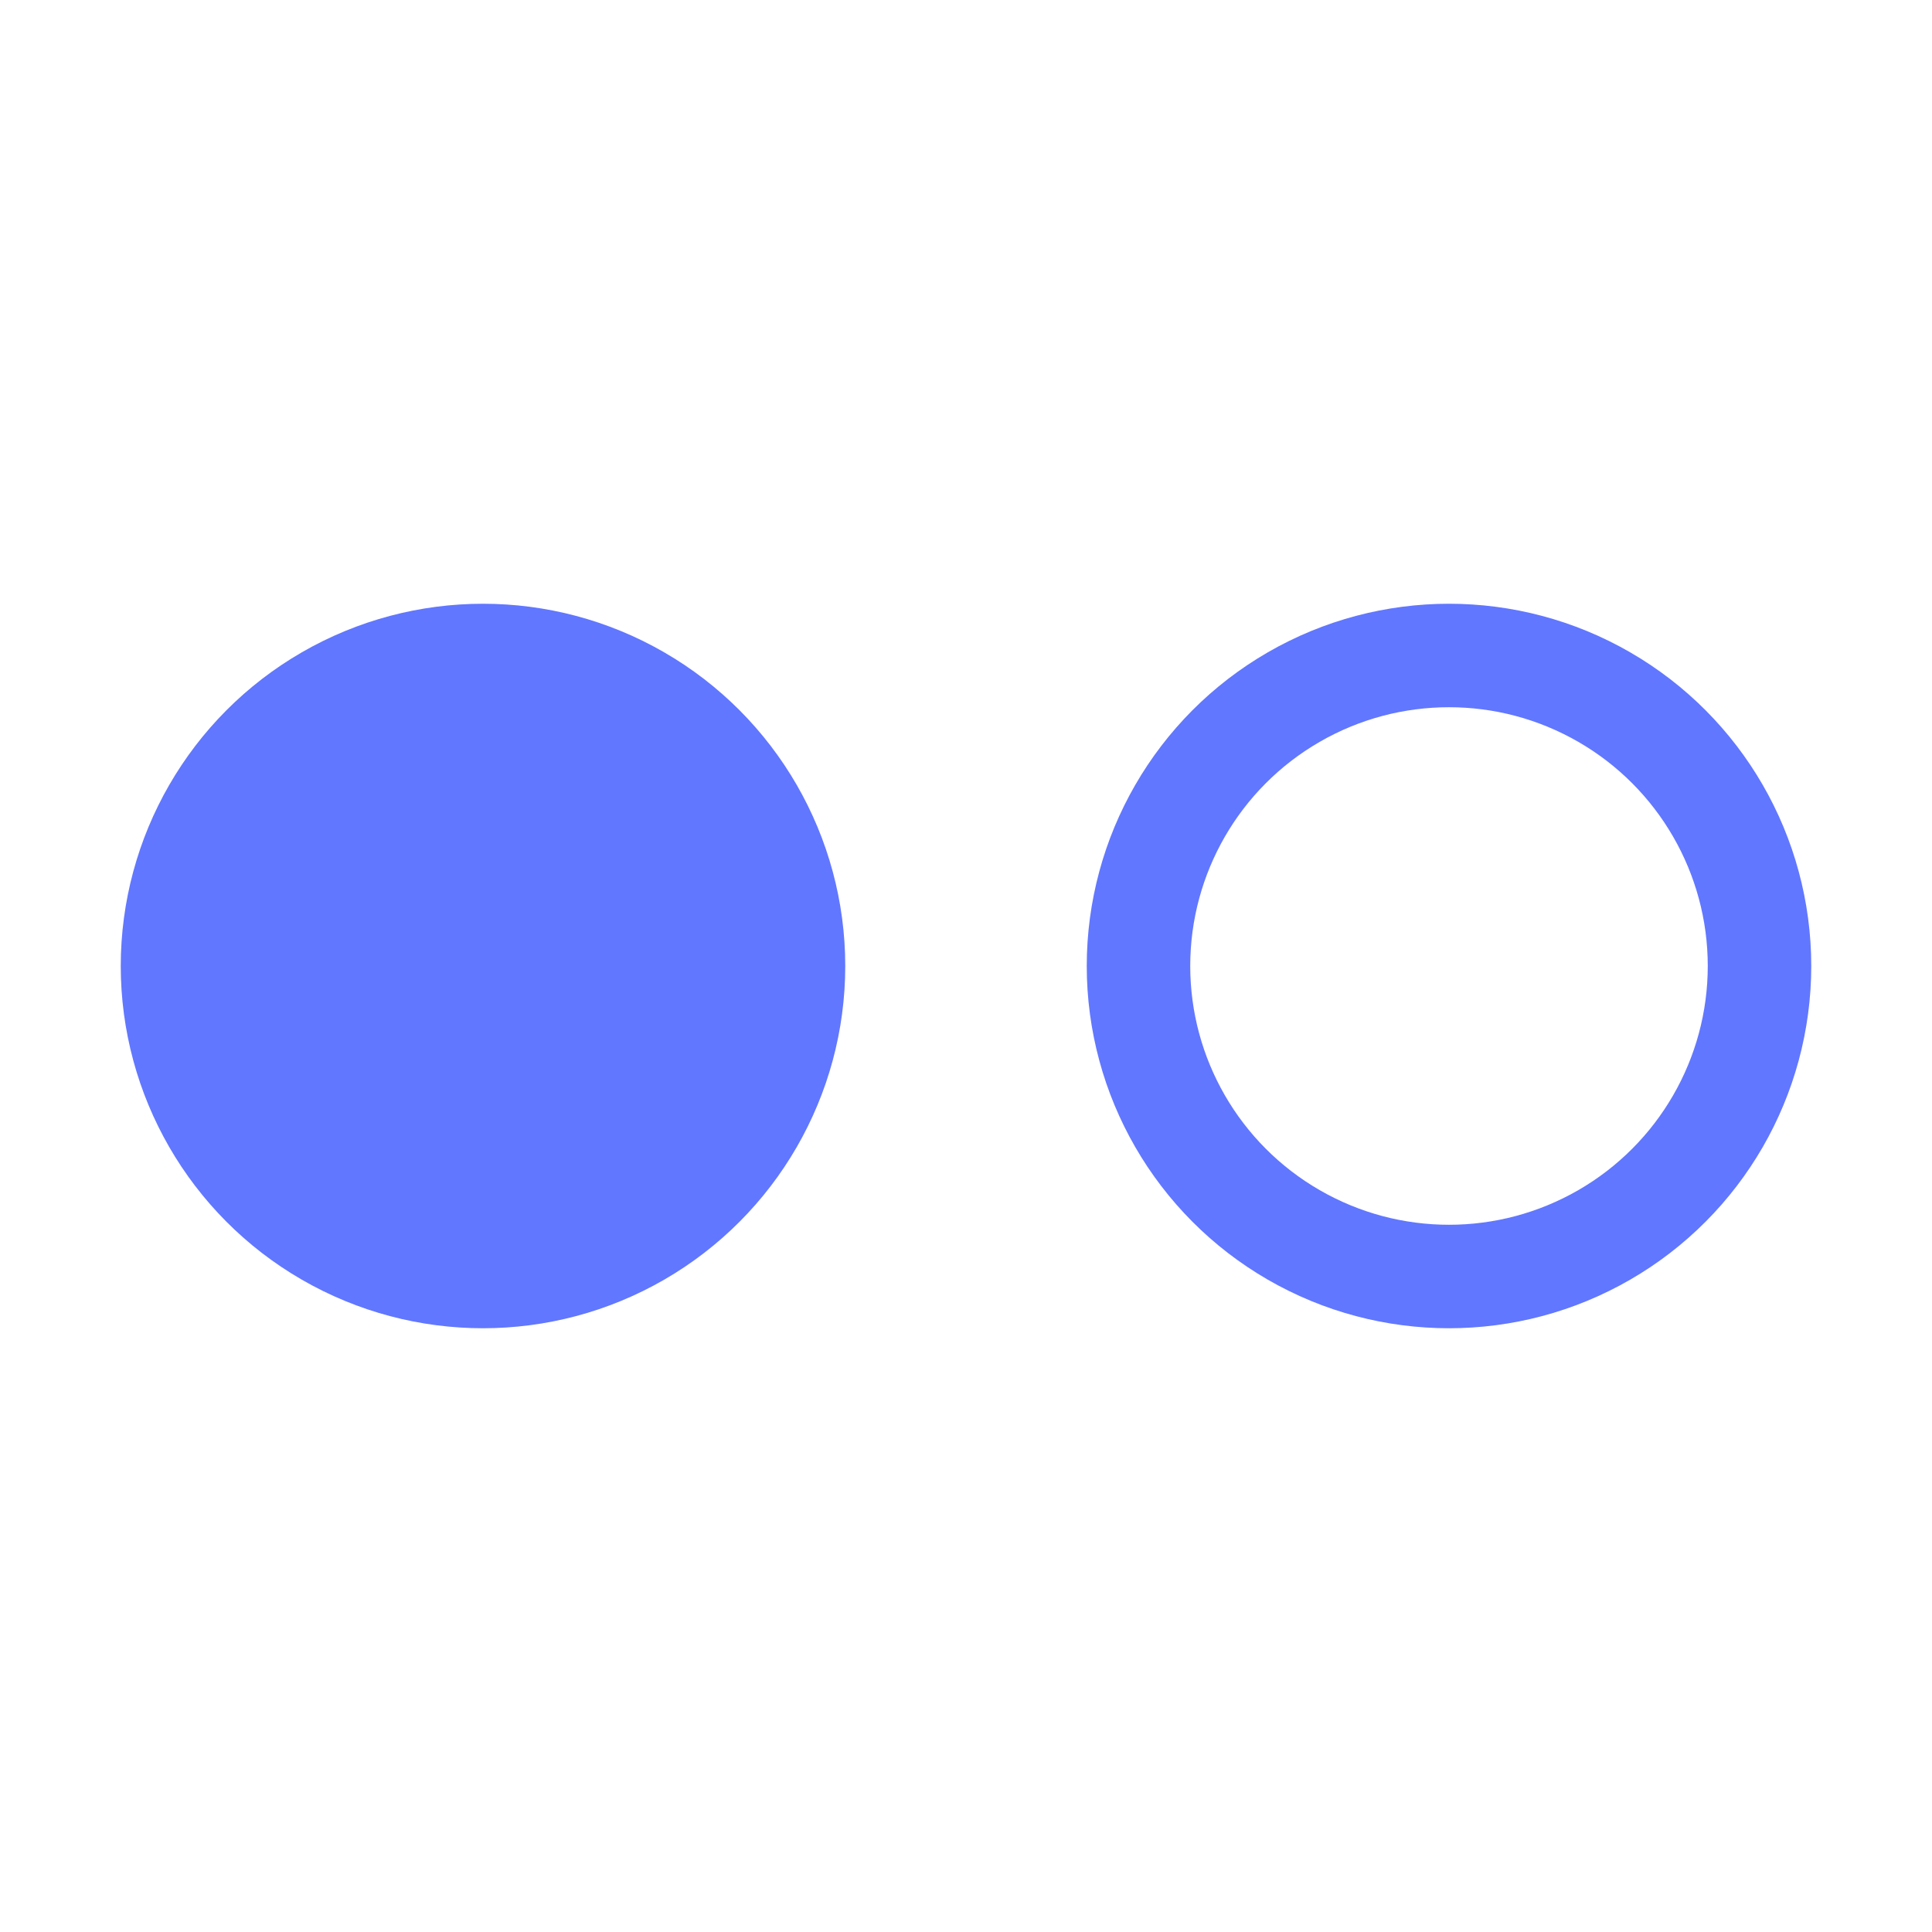 <svg height="32" viewBox="0 0 32 32" width="32" xmlns="http://www.w3.org/2000/svg"><circle cx="8" cy="16" fill="#6177ff" r="6"/><circle cx="24" cy="16" fill="none" r="5.143" stroke="#6177ff" stroke-linecap="round" stroke-linejoin="round" stroke-width="1.714"/></svg>
